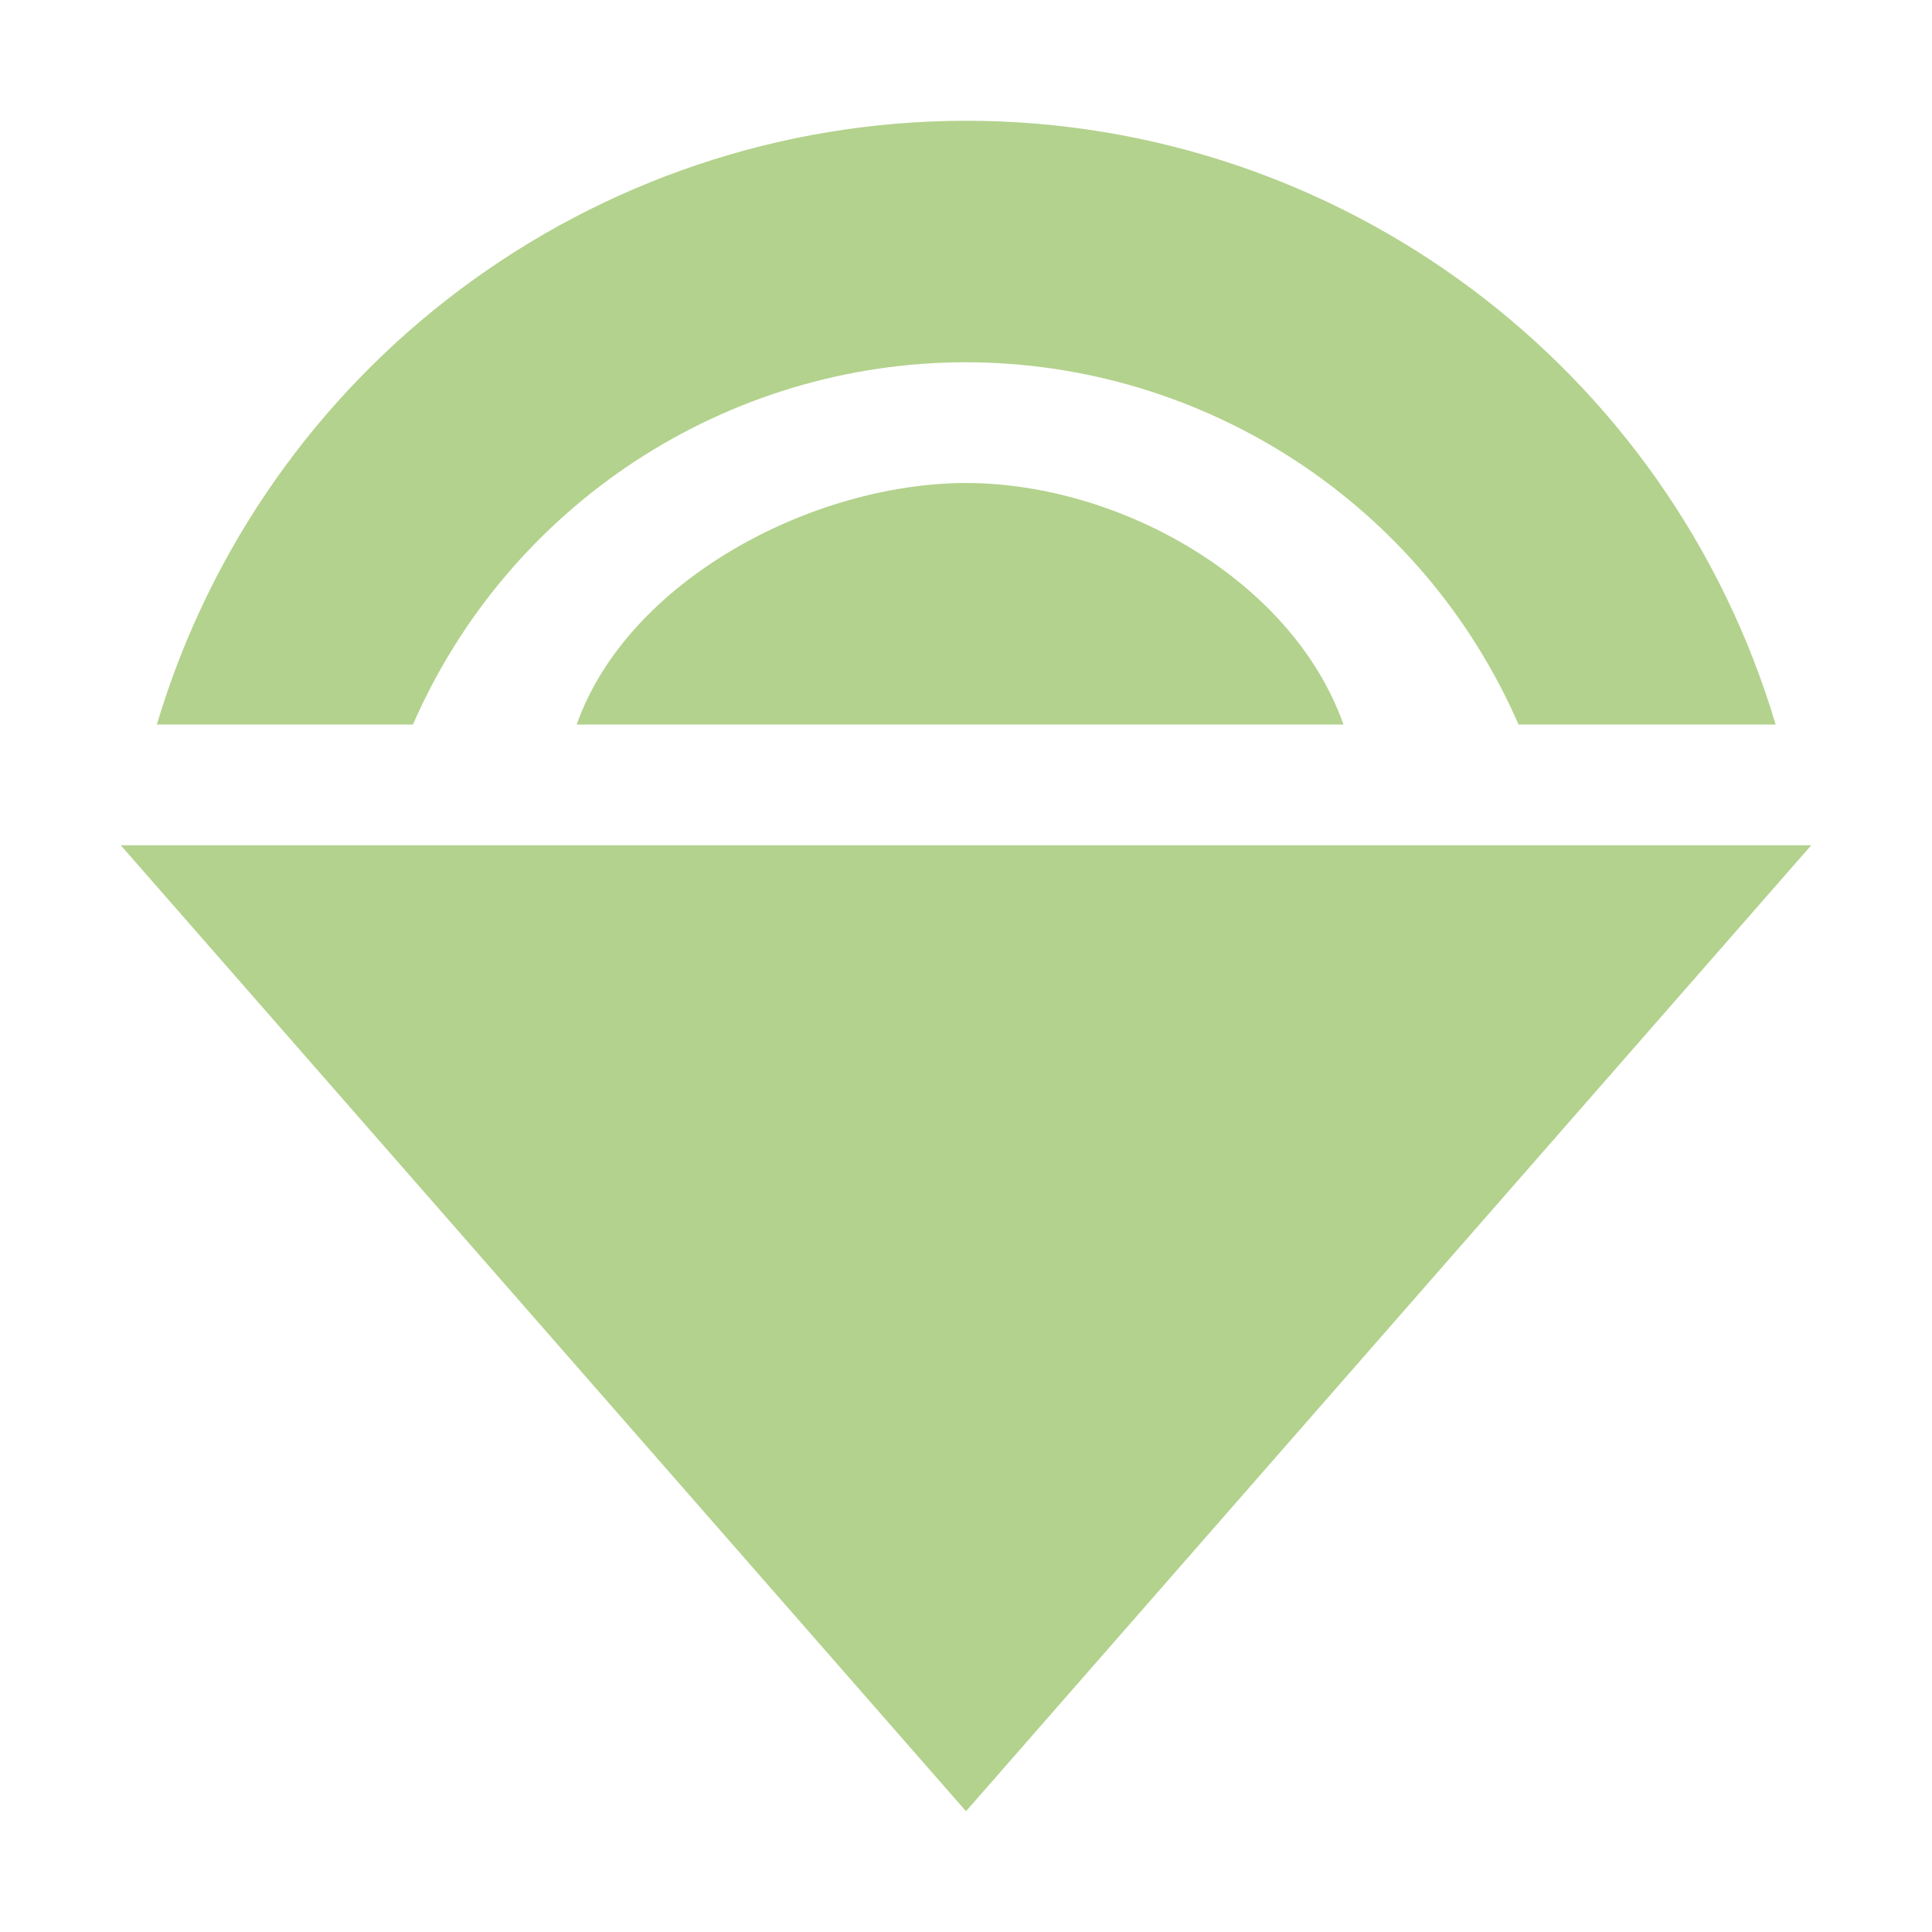 <svg xmlns="http://www.w3.org/2000/svg" width="16" height="16" version="1.1">
 <path style="fill:#b3d28d" d="M 8,1 C 4.907,1.003 2.183,3.036 1.299,6 H 3.42 C 4.215,4.179 6.013,3.001 8,3 c 1.986,0.003 3.782,1.18 4.576,3 h 2.129 C 13.821,3.034 11.095,1.001 8,1 Z M 8,4 C 6.73,4.002 5.199,4.803 4.776,6 h 6.35 C 10.702,4.802 9.271,4.001 8,4 Z m -7,3 7,8 7,-8 z"/>
</svg>
